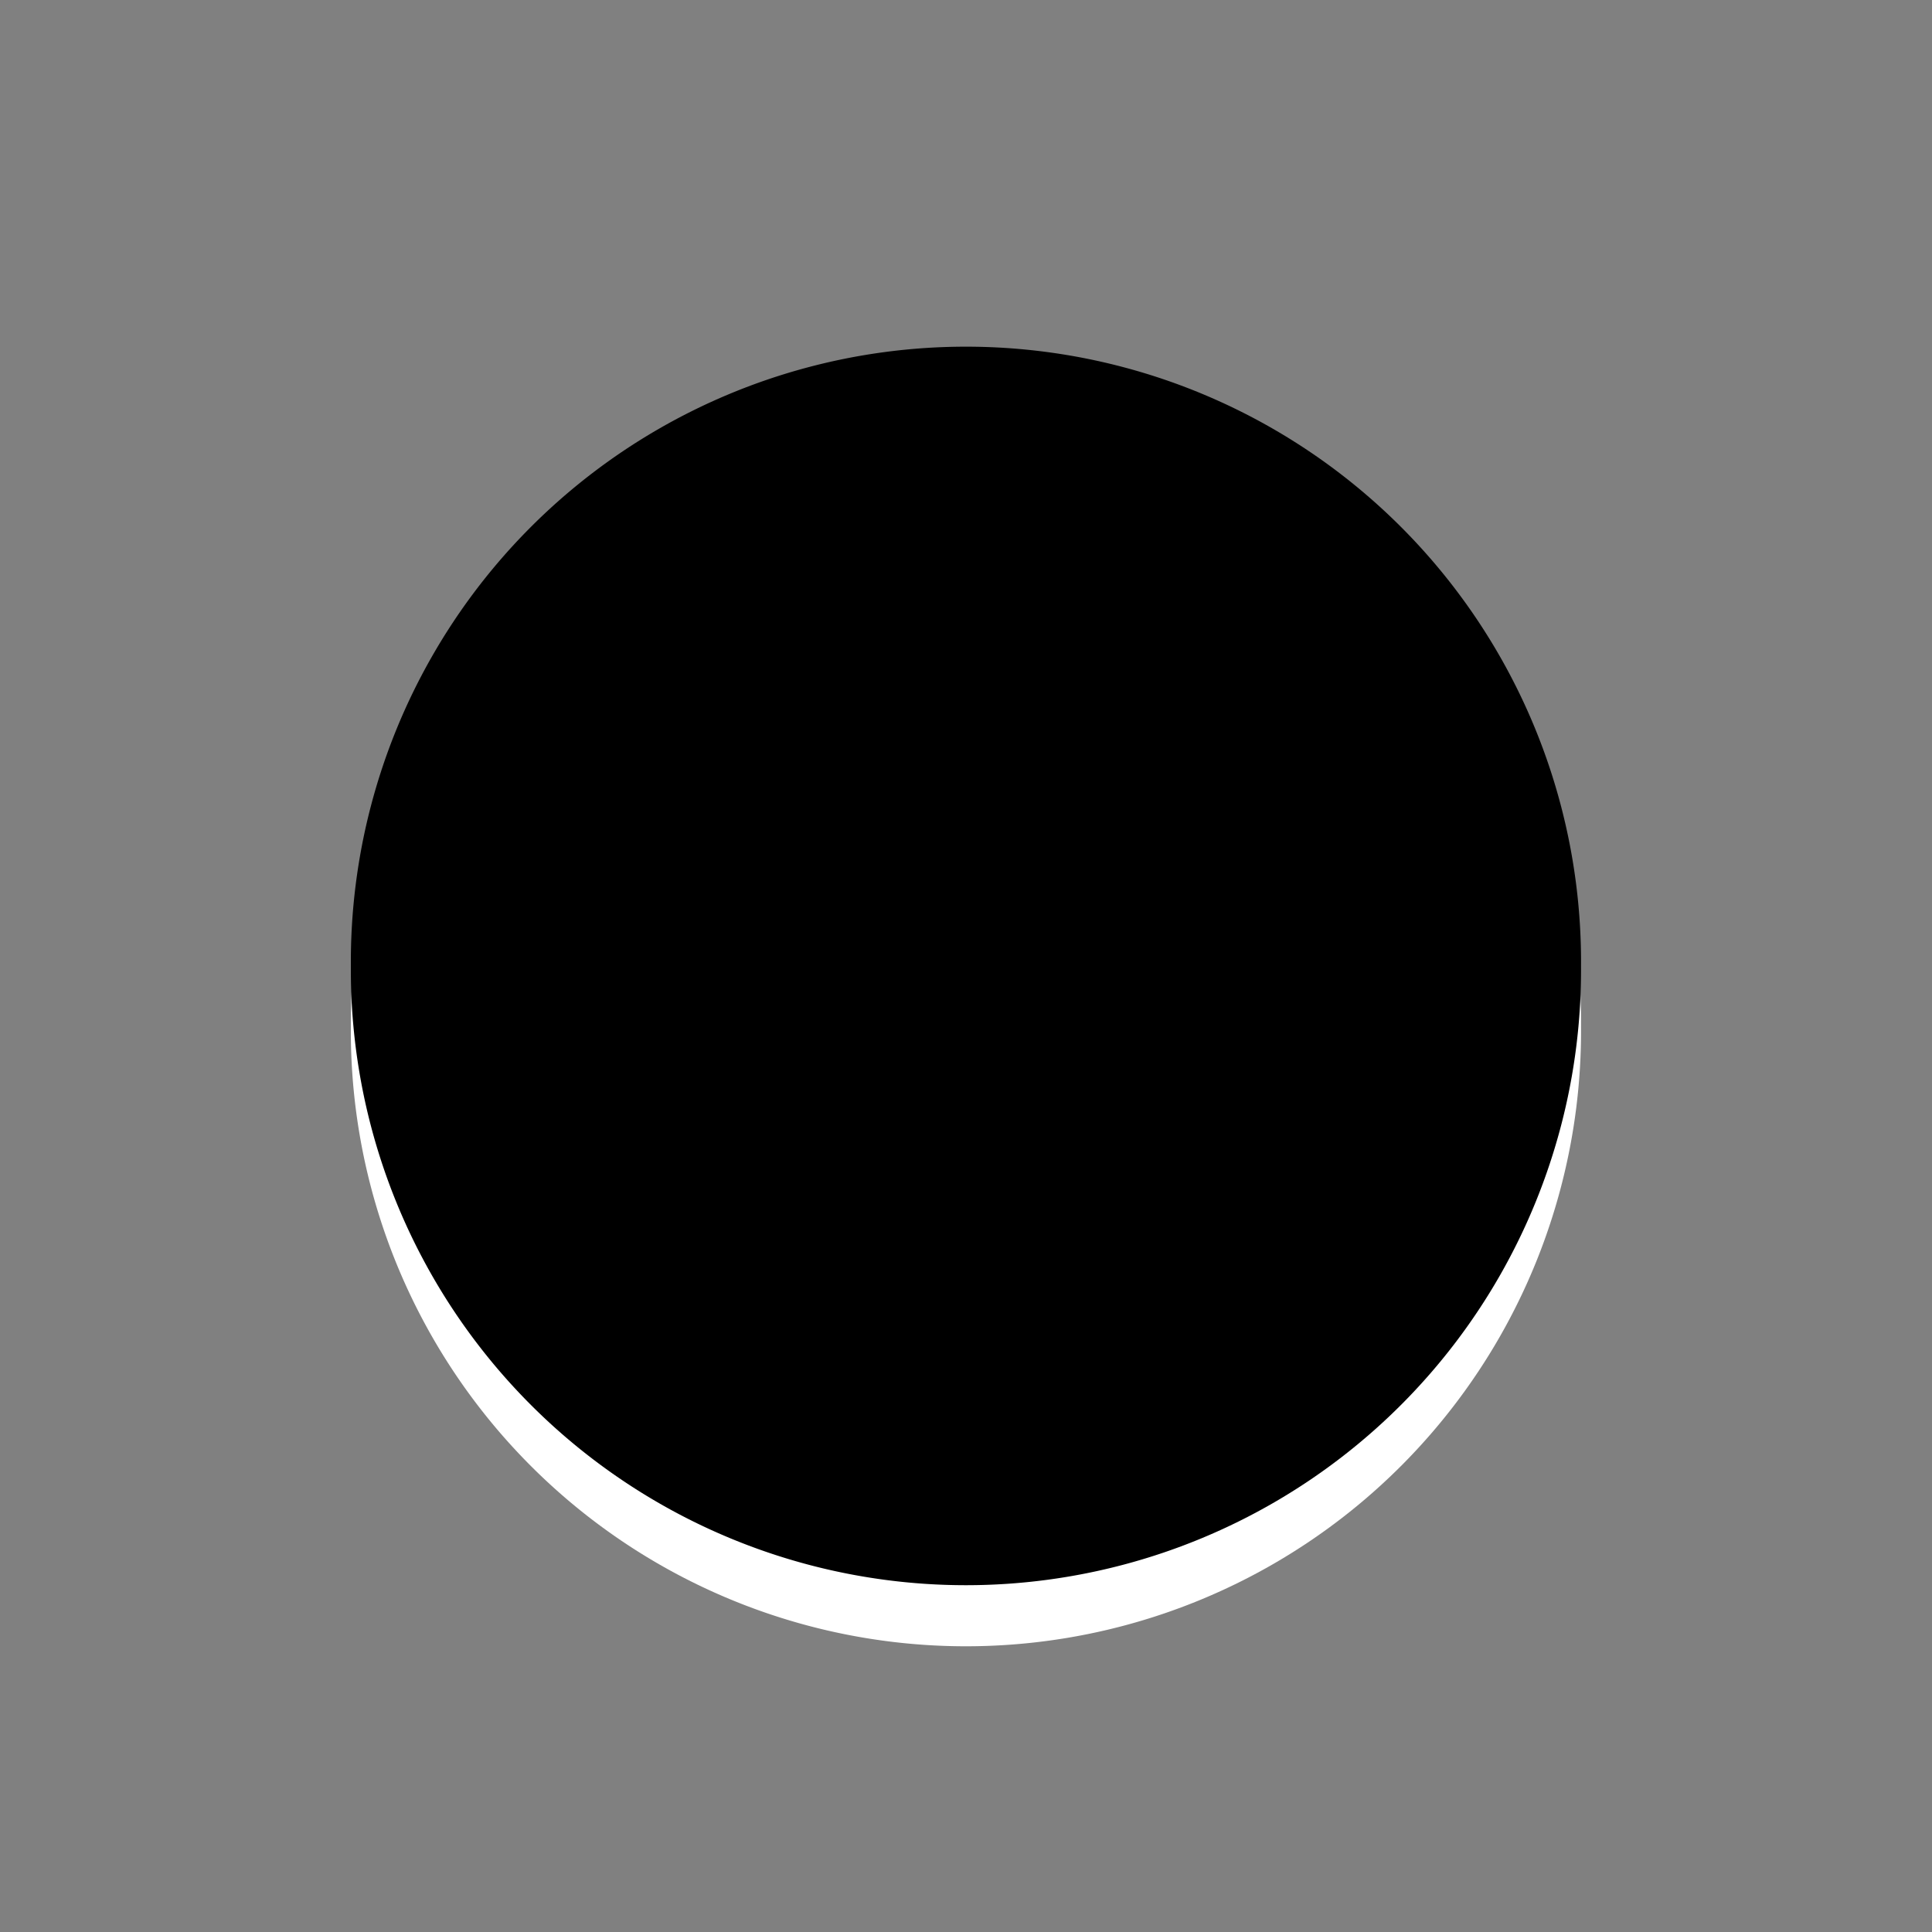 <?xml version="1.0" encoding="UTF-8" standalone="no"?>
<!-- Created with Inkscape (http://www.inkscape.org/) -->

<svg
   xmlns:dc="http://purl.org/dc/elements/1.1/"
   xmlns:cc="http://creativecommons.org/ns#"
   xmlns:rdf="http://www.w3.org/1999/02/22-rdf-syntax-ns#"
   xmlns:svg="http://www.w3.org/2000/svg"
   xmlns="http://www.w3.org/2000/svg"
   xmlns:sodipodi="http://sodipodi.sourceforge.net/DTD/sodipodi-0.dtd"
   xmlns:inkscape="http://www.inkscape.org/namespaces/inkscape"
   width="80"
   height="80"
   id="svg2"
   version="1.1"
   inkscape:version="0.48.2 r9819"
   inkscape:export-filename="/Users/awwa/Desktop/b.png"
   inkscape:export-xdpi="90"
   inkscape:export-ydpi="90"
   sodipodi:docname="New document 1">
  <rect width="100%" height="100%" fill="#808080" stroke="none"/>
  <defs
     id="defs4" />
  <sodipodi:namedview
     id="base"
     pagecolor="#ffffff"
     bordercolor="#666666"
     borderopacity="1.0"
     inkscape:pageopacity="0.0"
     inkscape:pageshadow="2"
     inkscape:zoom="3.3764349"
     inkscape:cx="-13.014498"
     inkscape:cy="40"
     inkscape:document-units="px"
     inkscape:current-layer="layer1"
     showgrid="false"
     inkscape:window-width="1440"
     inkscape:window-height="982"
     inkscape:window-x="0"
     inkscape:window-y="0"
     inkscape:window-maximized="0" />
  <g
     inkscape:label="Layer 1"
     inkscape:groupmode="layer"
     id="layer1"
     transform="translate(0,-972.362)">
    <path
       transform="matrix(1.17,0,0,1.17,1.014,973.44)"
       d="m 55.088,35.426 a 21.769,21.769 0 1 1 -43.537,0 21.769,21.769 0 1 1 43.537,0 z"
       sodipodi:ry="21.768522"
       sodipodi:rx="21.768522"
       sodipodi:cy="35.426357"
       sodipodi:cx="33.319168"
       id="path3755"
       style="fill:#ffffff;fill-opacity:1;stroke:#ff6a00;stroke-width:0;stroke-linecap:round;stroke-miterlimit:4;stroke-opacity:1;stroke-dasharray:none;stroke-dashoffset:0"
       sodipodi:type="arc" />
    <path
       sodipodi:type="arc"
       style="fill:#000000;fill-opacity:1;stroke:#ff6a00;stroke-width:0;stroke-linecap:round;stroke-miterlimit:4;stroke-opacity:1;stroke-dasharray:none;stroke-dashoffset:0"
       id="path2985"
       sodipodi:cx="33.319168"
       sodipodi:cy="35.426357"
       sodipodi:rx="21.768522"
       sodipodi:ry="21.768522"
       d="m 55.088,35.426 a 21.769,21.769 0 1 1 -43.537,0 21.769,21.769 0 1 1 43.537,0 z"
       transform="matrix(1.17,0,0,1.17,1.014,970.911)" />
  </g>
</svg>
